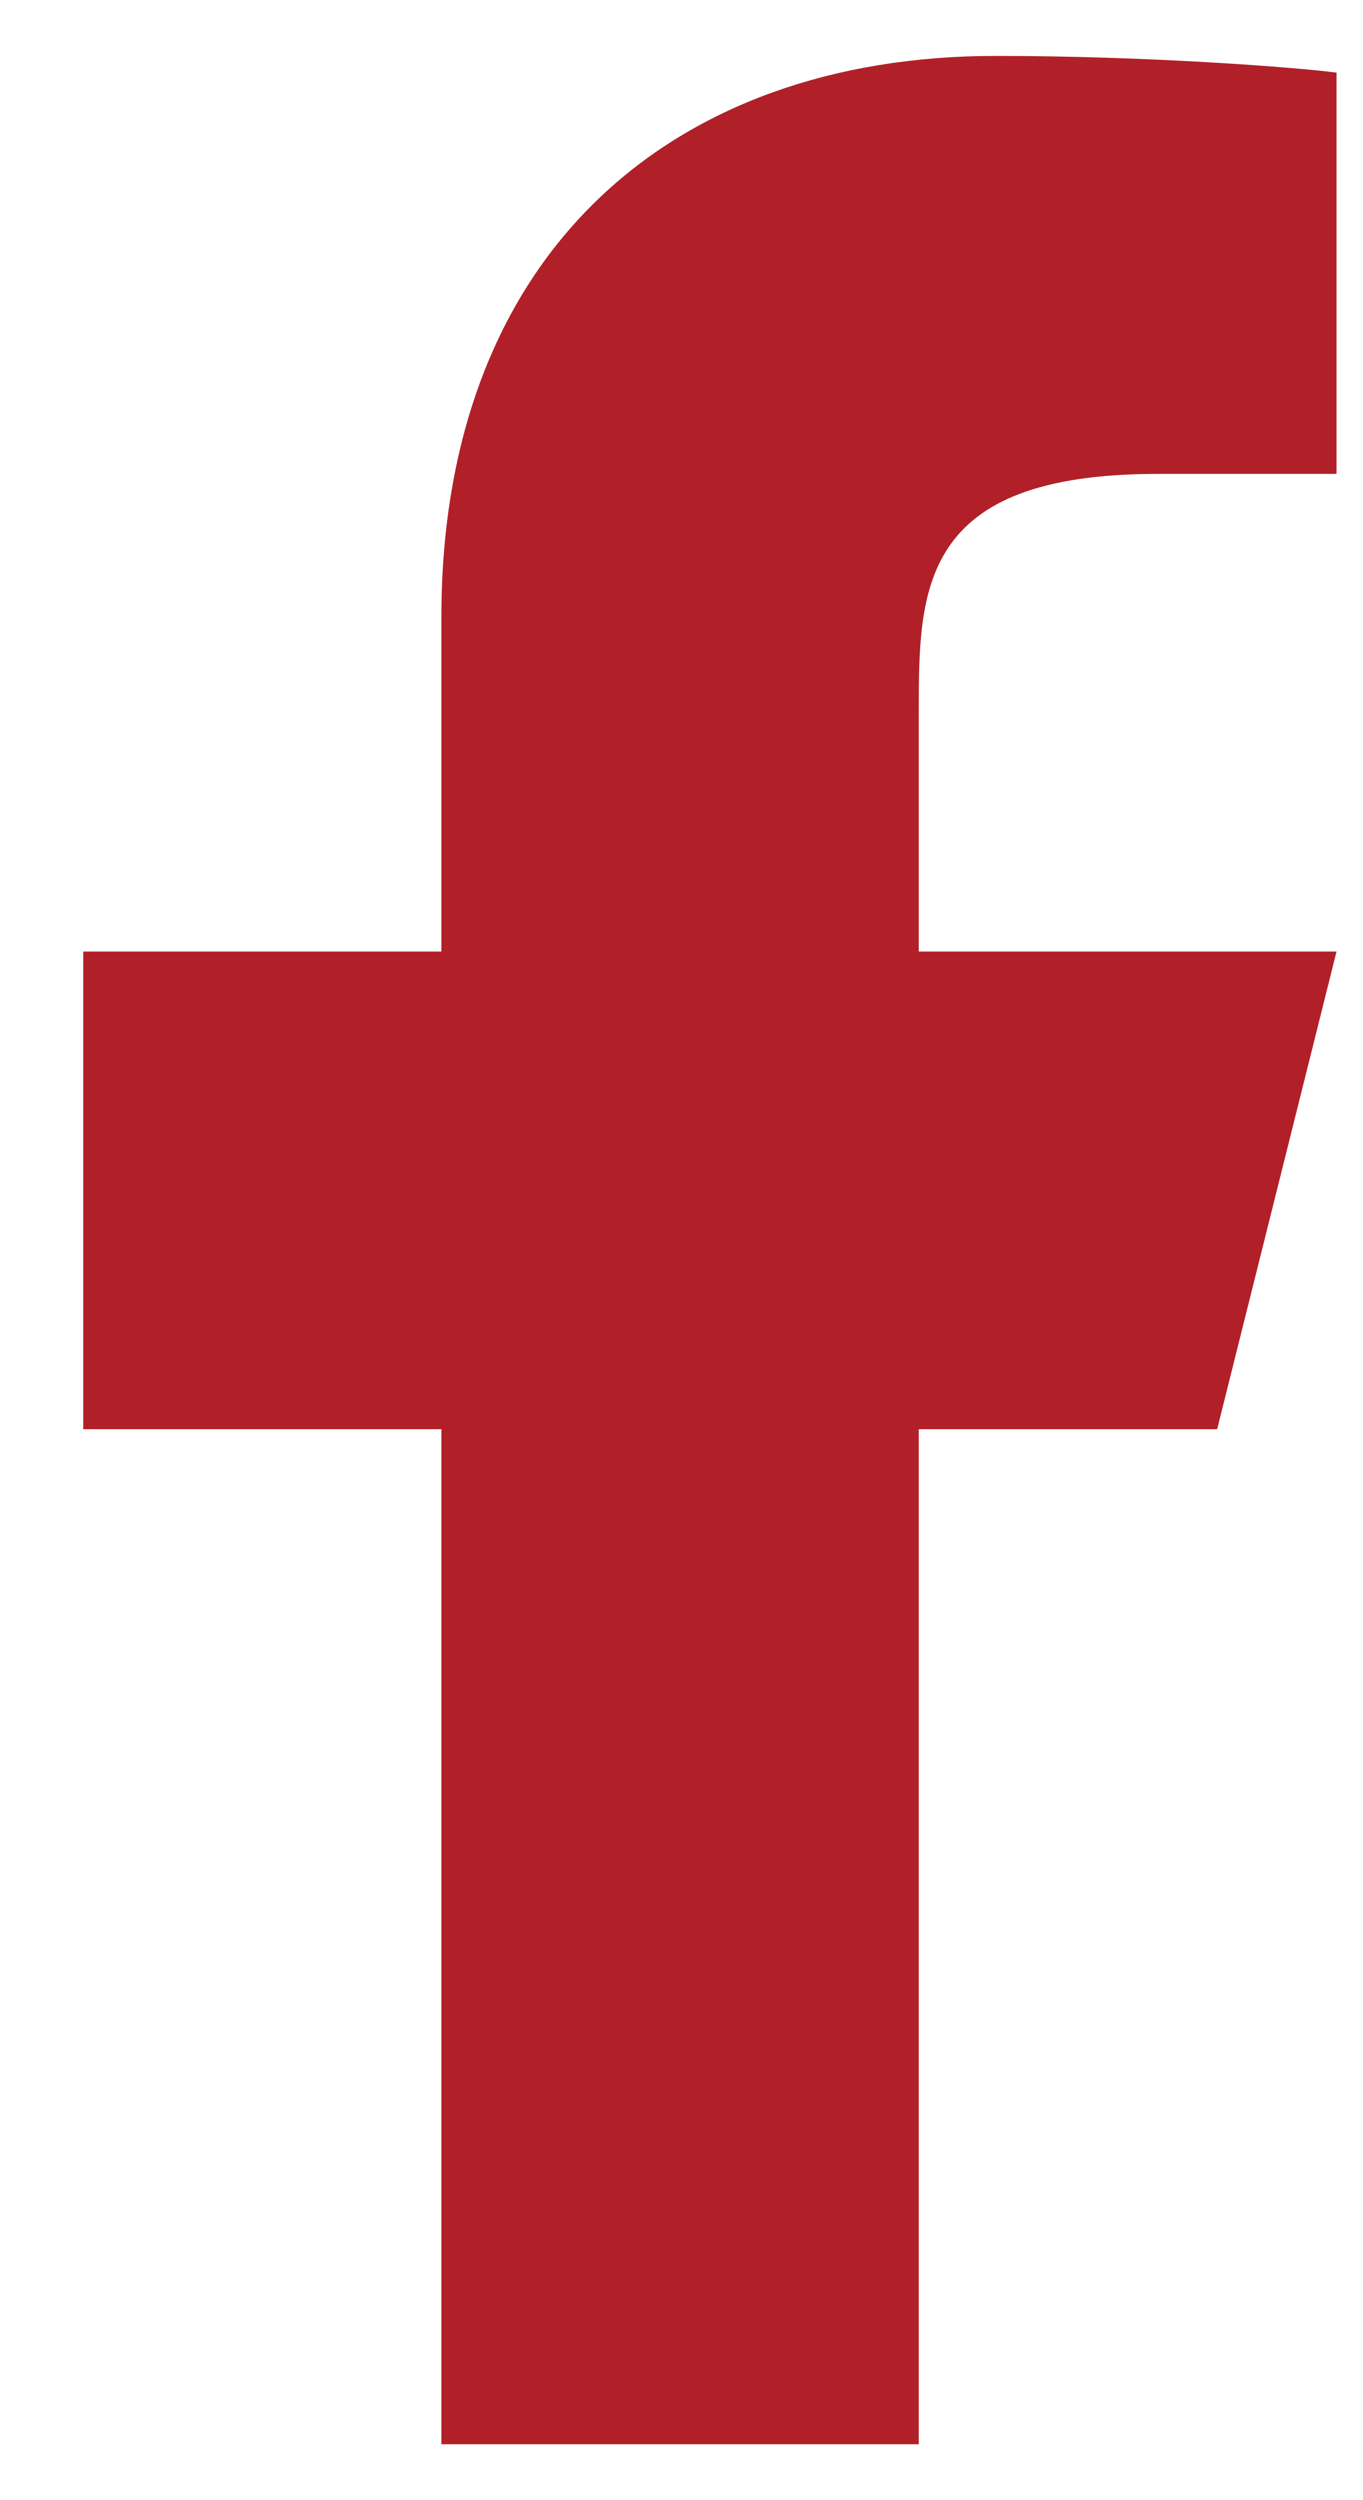 <svg width="12" height="22" viewBox="0 0 12 22" fill="none" xmlns="http://www.w3.org/2000/svg">
<path d="M8.089 12.576H10.716L11.767 8.373H8.089V6.272C8.089 5.189 8.089 4.17 10.191 4.17H11.767V0.639C11.424 0.594 10.131 0.492 8.765 0.492C5.912 0.492 3.886 2.233 3.886 5.431V8.373H0.733V12.576H3.886V21.508H8.089V12.576Z" fill="#B12028"/>
</svg>
